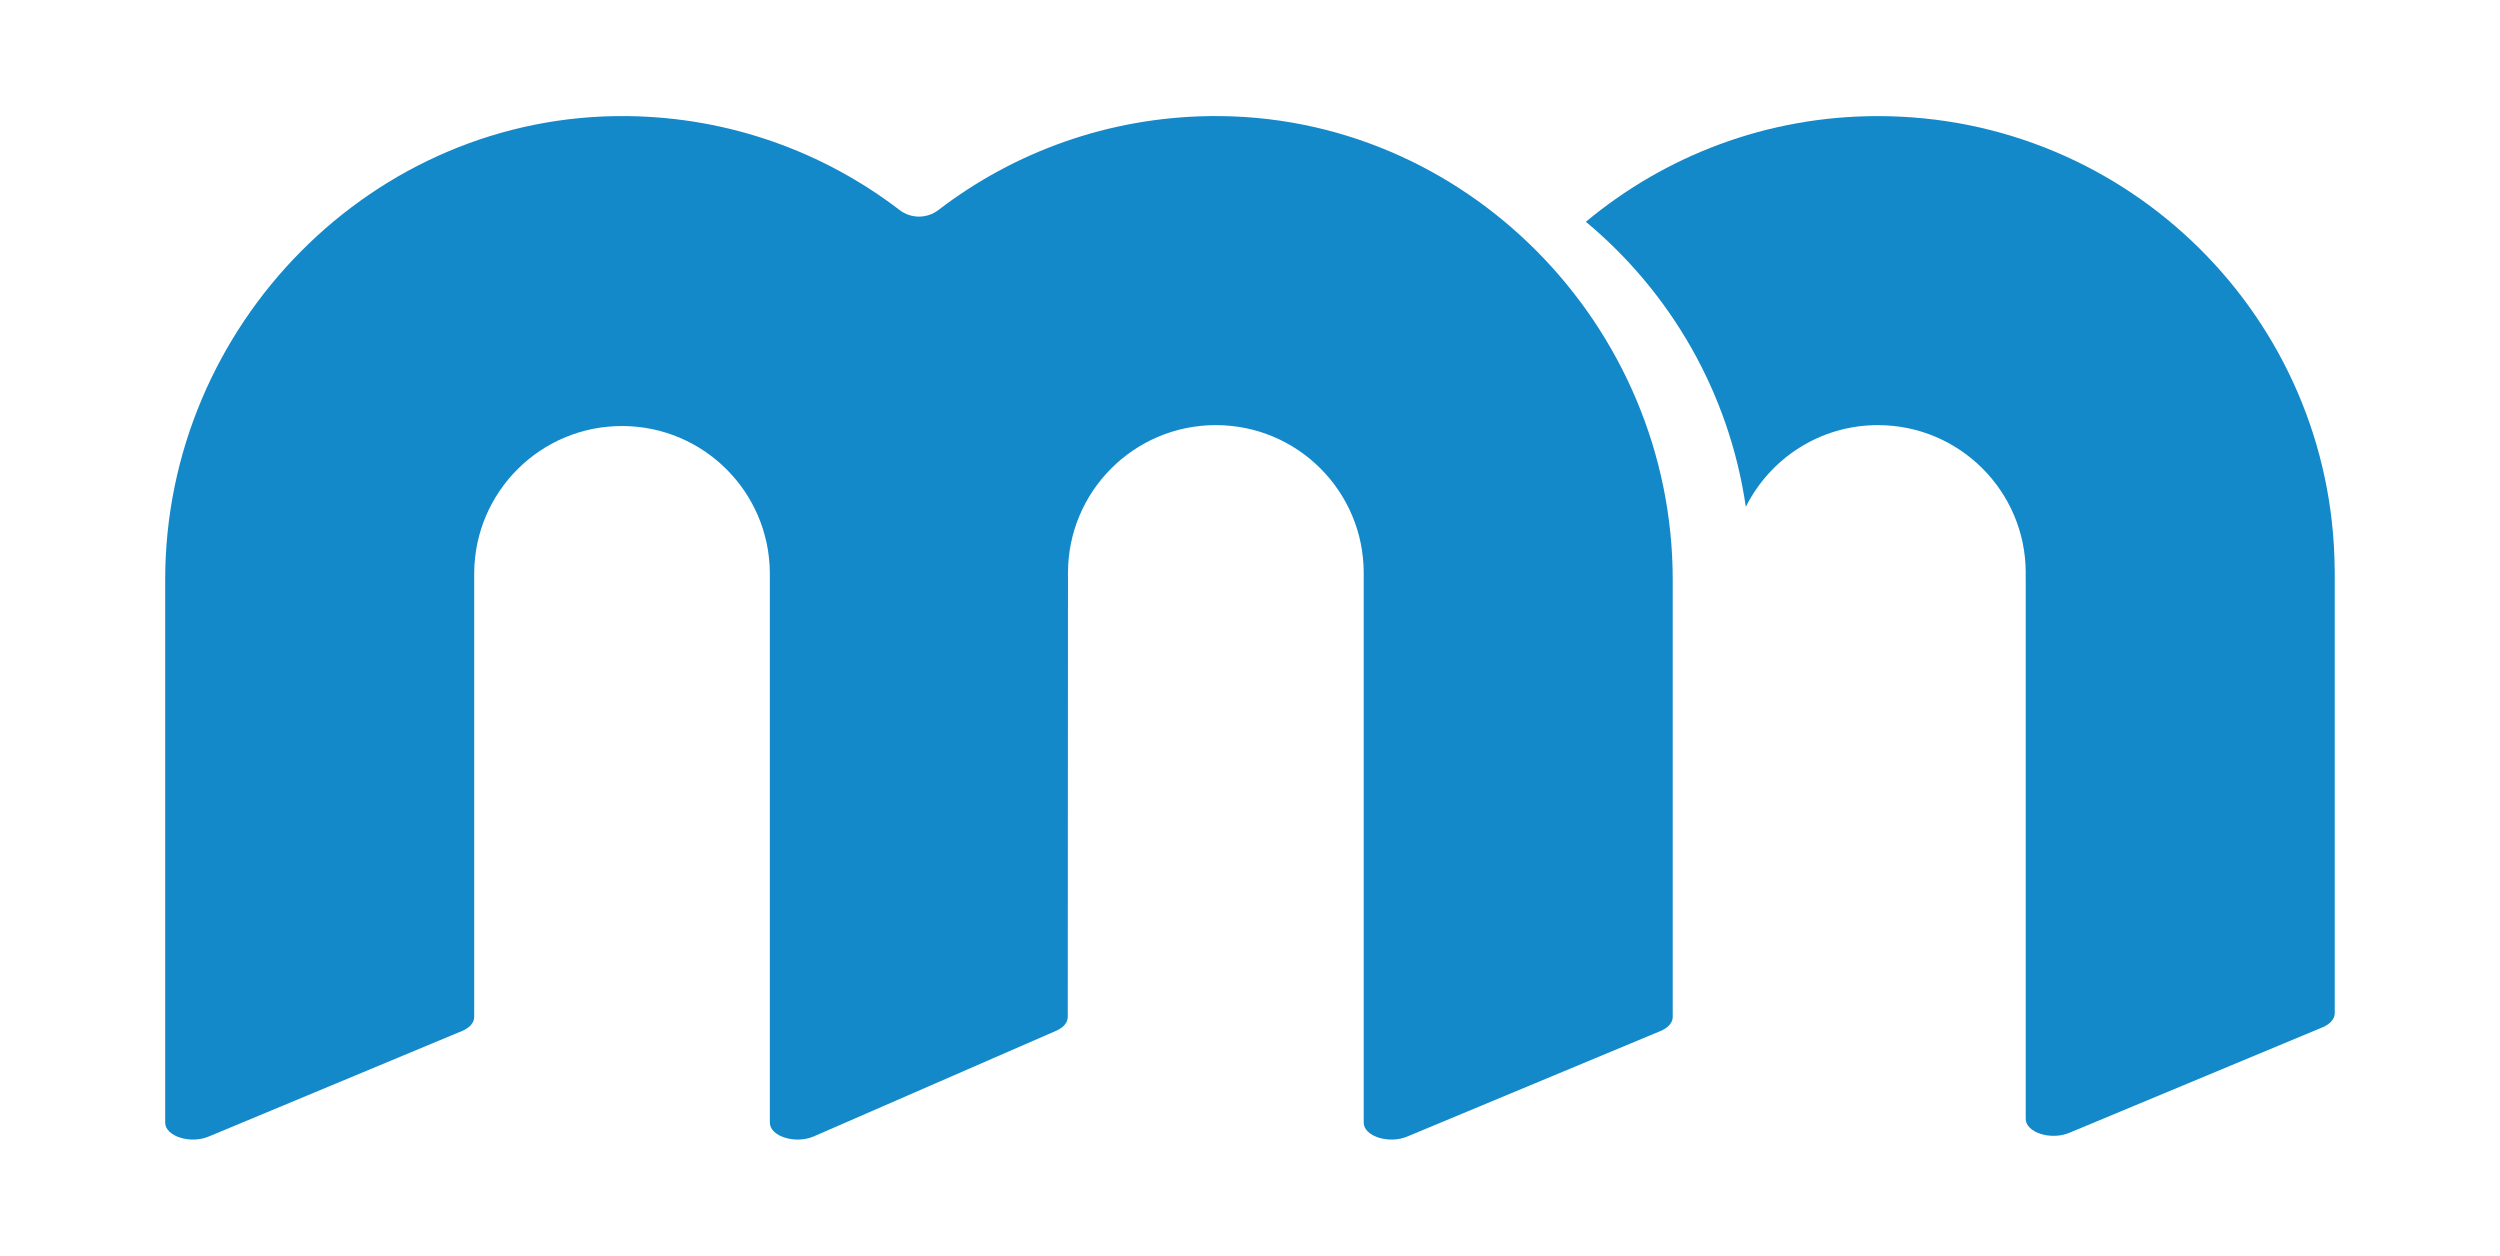 <?xml version="1.0" encoding="UTF-8"?>
<svg id="Layer_1" data-name="Layer 1" xmlns="http://www.w3.org/2000/svg" viewBox="0 0 329.03 165.26">
  <path d="m140.53,133.85c0,.74-.59,1.43-1.59,1.84l-31.9,13.9c-2.43,1.01-5.72-.05-5.72-1.84v-72.35c-.07-10.69-8.75-19.33-19.46-19.33s-19.38,8.64-19.45,19.33v58.45c0,.74-.6,1.43-1.6,1.84l-33.36,13.9c-2.42,1.01-5.71-.05-5.71-1.84v-71.47c0-33.47,27.38-61.39,60.85-61,13.45.16,25.85,4.74,35.79,12.35,1.52,1.17,3.62,1.17,5.14,0,9.93-7.61,22.31-12.18,35.74-12.35,33.49-.42,60.89,27.51,60.89,61.01v57.56c0,.74-.6,1.43-1.6,1.84l-33.36,13.9c-2.42,1.01-5.71-.05-5.71-1.84v-72.35c0-10.74-8.71-19.45-19.46-19.45s-19.46,8.71-19.46,19.45" style="fill: #1389ca;"/>
  <path d="m307.28,74.9v.5c0-.17,0-.33-.01-.5h.01Z" style="fill: #4363ae;"/>
  <path d="m307.28,75.4v57.95c0,.74-.59,1.43-1.59,1.85l-33.36,13.9c-2.43,1.01-5.72-.05-5.72-1.85v-71.85c0-10.74-8.71-19.45-19.46-19.45-7.61,0-14.19,4.38-17.38,10.76-2.18-15.02-9.91-28.25-21.05-37.52,10.42-8.68,23.81-13.91,38.43-13.91,33.04,0,59.86,26.65,60.12,59.62.01.17.01.33.01.5Z" style="fill: #1389ca;"/>
  <path d="m266.61,75.4v.5h-.02c0-.16.02-.33.02-.5Z" style="fill: #4363ae;"/>
</svg>